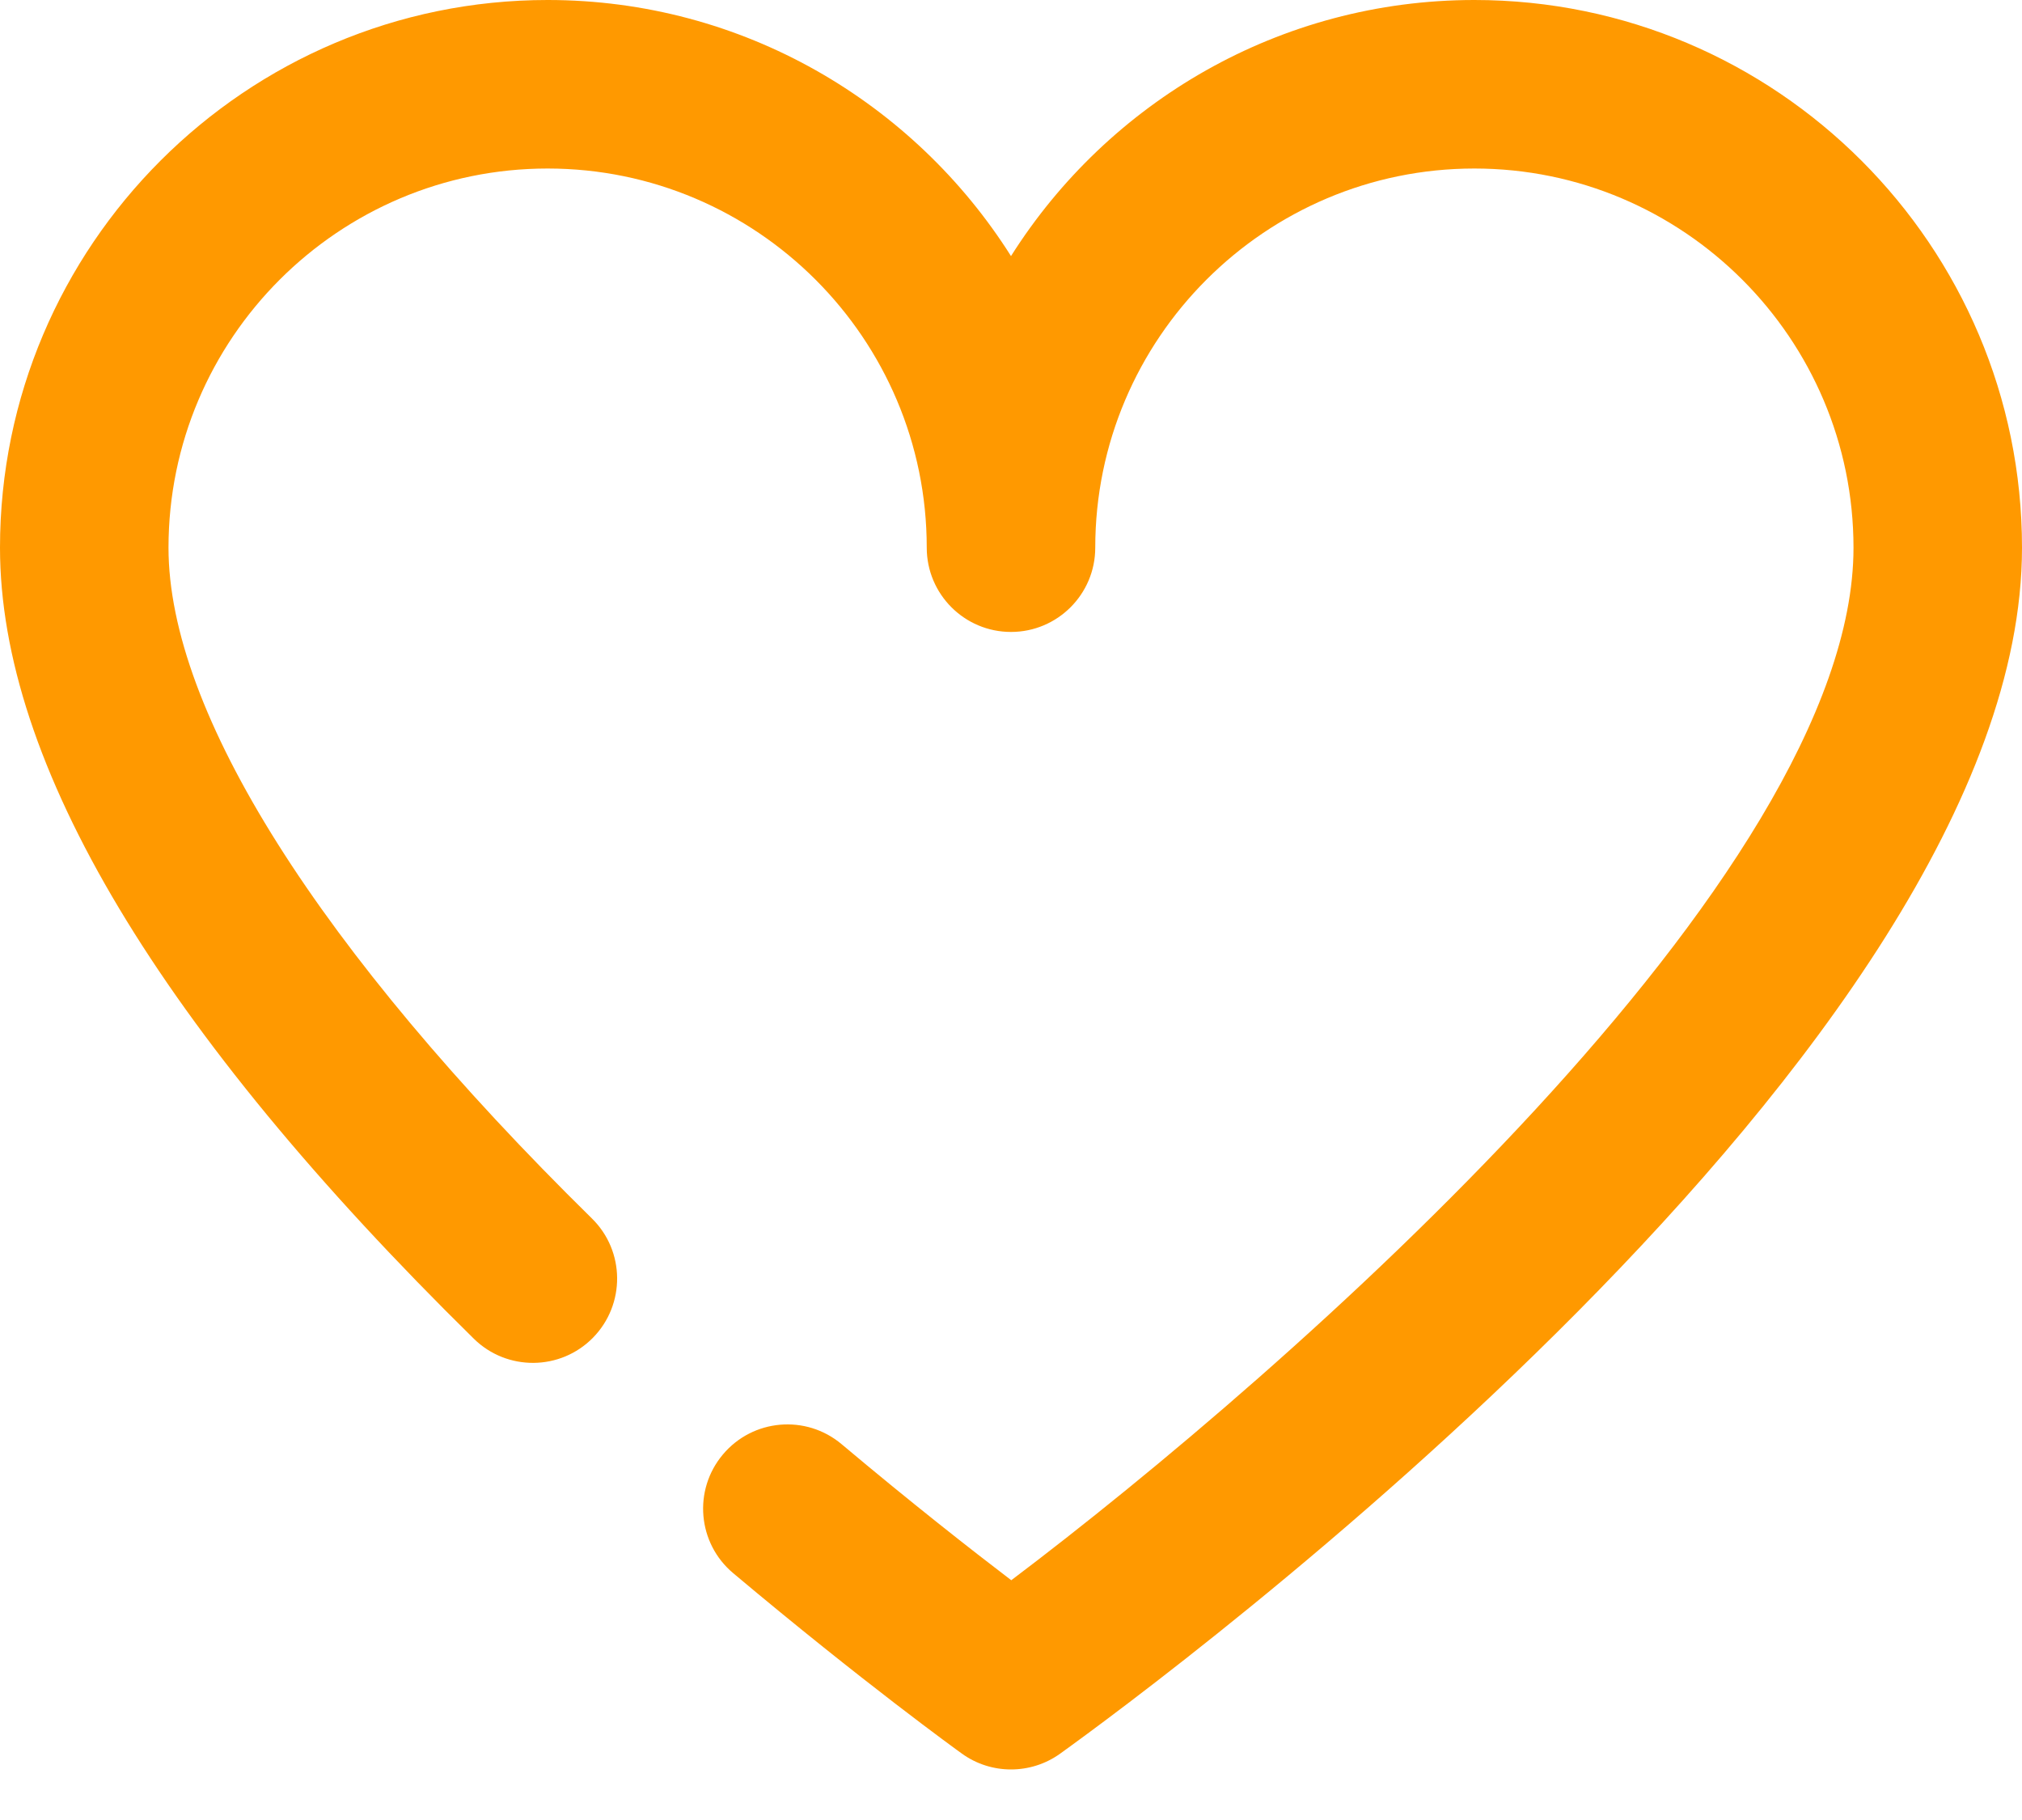 <svg width="30" height="27" viewBox="0 0 30 27" fill="none" xmlns="http://www.w3.org/2000/svg">
<path d="M8.798 19.845C9.281 19.352 9.275 18.561 8.783 18.077C4.731 14.094 2.5 10.56 2.5 8.125C2.5 5.024 5.023 2.5 8.125 2.5C11.227 2.5 13.75 5.024 13.75 8.125C13.75 8.815 14.31 9.375 15 9.375C15.69 9.375 16.25 8.815 16.25 8.125C16.25 5.024 18.773 2.5 21.875 2.5C24.977 2.5 27.5 5.024 27.5 8.125C27.5 13.005 19.078 20.369 15.004 23.443C14.421 22.999 13.529 22.301 12.486 21.424C11.957 20.98 11.169 21.049 10.725 21.578C10.281 22.106 10.349 22.894 10.878 23.338C12.804 24.956 14.211 25.972 14.27 26.014C14.488 26.172 14.744 26.25 15 26.25C15.256 26.25 15.512 26.172 15.73 26.015C17.191 24.964 30 15.533 30 8.125C30 3.645 26.355 0 21.875 0C18.984 0 16.441 1.518 15 3.799C13.559 1.518 11.016 0 8.125 0C3.645 0 0 3.645 0 8.125C0 11.326 2.365 15.274 7.03 19.86C7.522 20.344 8.315 20.337 8.798 19.845Z" fill="#FF9900"/>
</svg>
